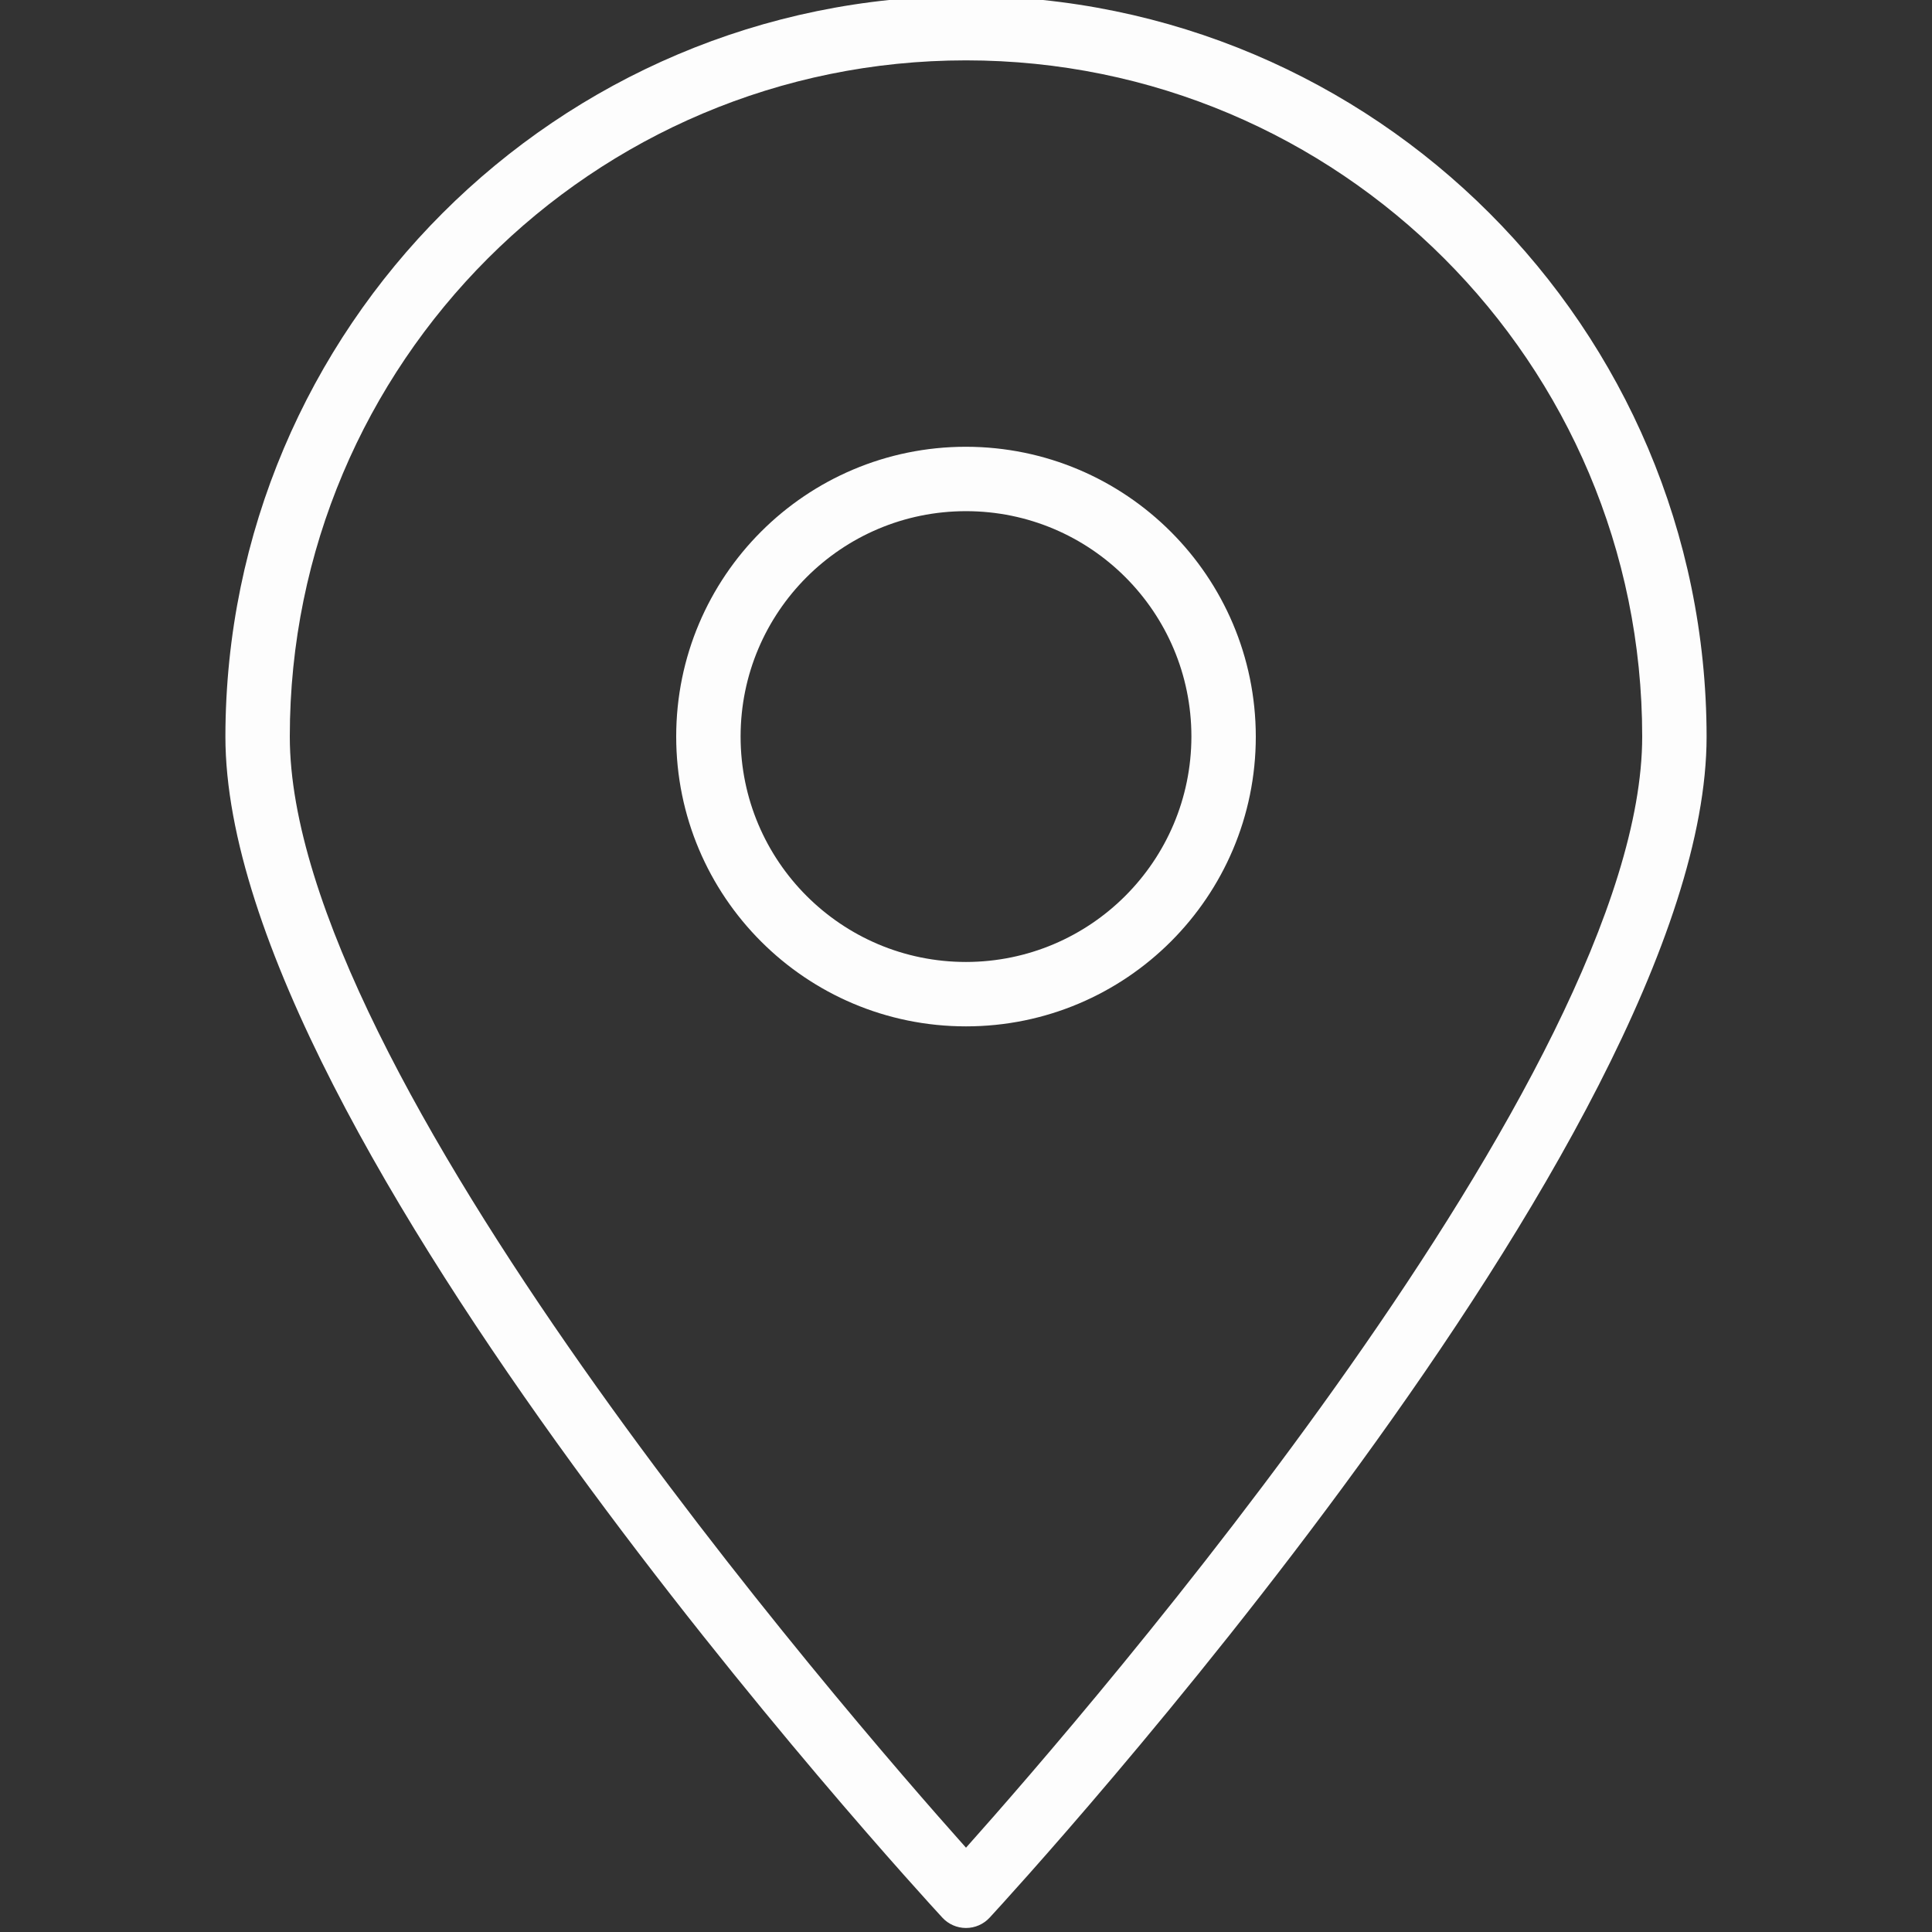 <svg width="90" height="90" viewBox="0 0 90 90" fill="none" xmlns="http://www.w3.org/2000/svg">
<rect x="0" y="0" width="90" height="90" fill="#333333" stroke="none"/>
<g clip-path="url(#clip0)">
<path d="M45 -0.188C25.955 -0.166 10.521 15.267 10.5 34.312C10.5 52.912 42.532 87.85 43.898 89.33C44.181 89.638 44.581 89.813 45 89.813C45.419 89.813 45.818 89.638 46.102 89.33C47.468 87.85 79.5 52.912 79.5 34.312C79.479 15.267 64.045 -0.166 45 -0.188ZM45 86.073C39.3 79.686 13.5 49.899 13.5 34.312C13.5 16.915 27.603 2.812 45 2.812C62.397 2.812 76.5 16.915 76.5 34.312C76.5 49.899 50.7 79.686 45 86.073Z" fill="#FDFDFD"/>
<path d="M45 20.812C37.544 20.812 31.5 26.857 31.5 34.312C31.5 41.769 37.544 47.812 45 47.812C52.456 47.812 58.5 41.769 58.5 34.312C58.492 26.86 52.452 20.821 45 20.812ZM45 44.812C39.201 44.812 34.5 40.112 34.5 34.312C34.5 28.513 39.201 23.812 45 23.812C50.799 23.812 55.5 28.513 55.5 34.312C55.493 40.109 50.796 44.806 45 44.812Z" fill="#FDFDFD"/>
</g>
<defs>
<clipPath id="clip0">
<rect width="90" height="90" fill="white"/>
</clipPath>
</defs>
</svg>
